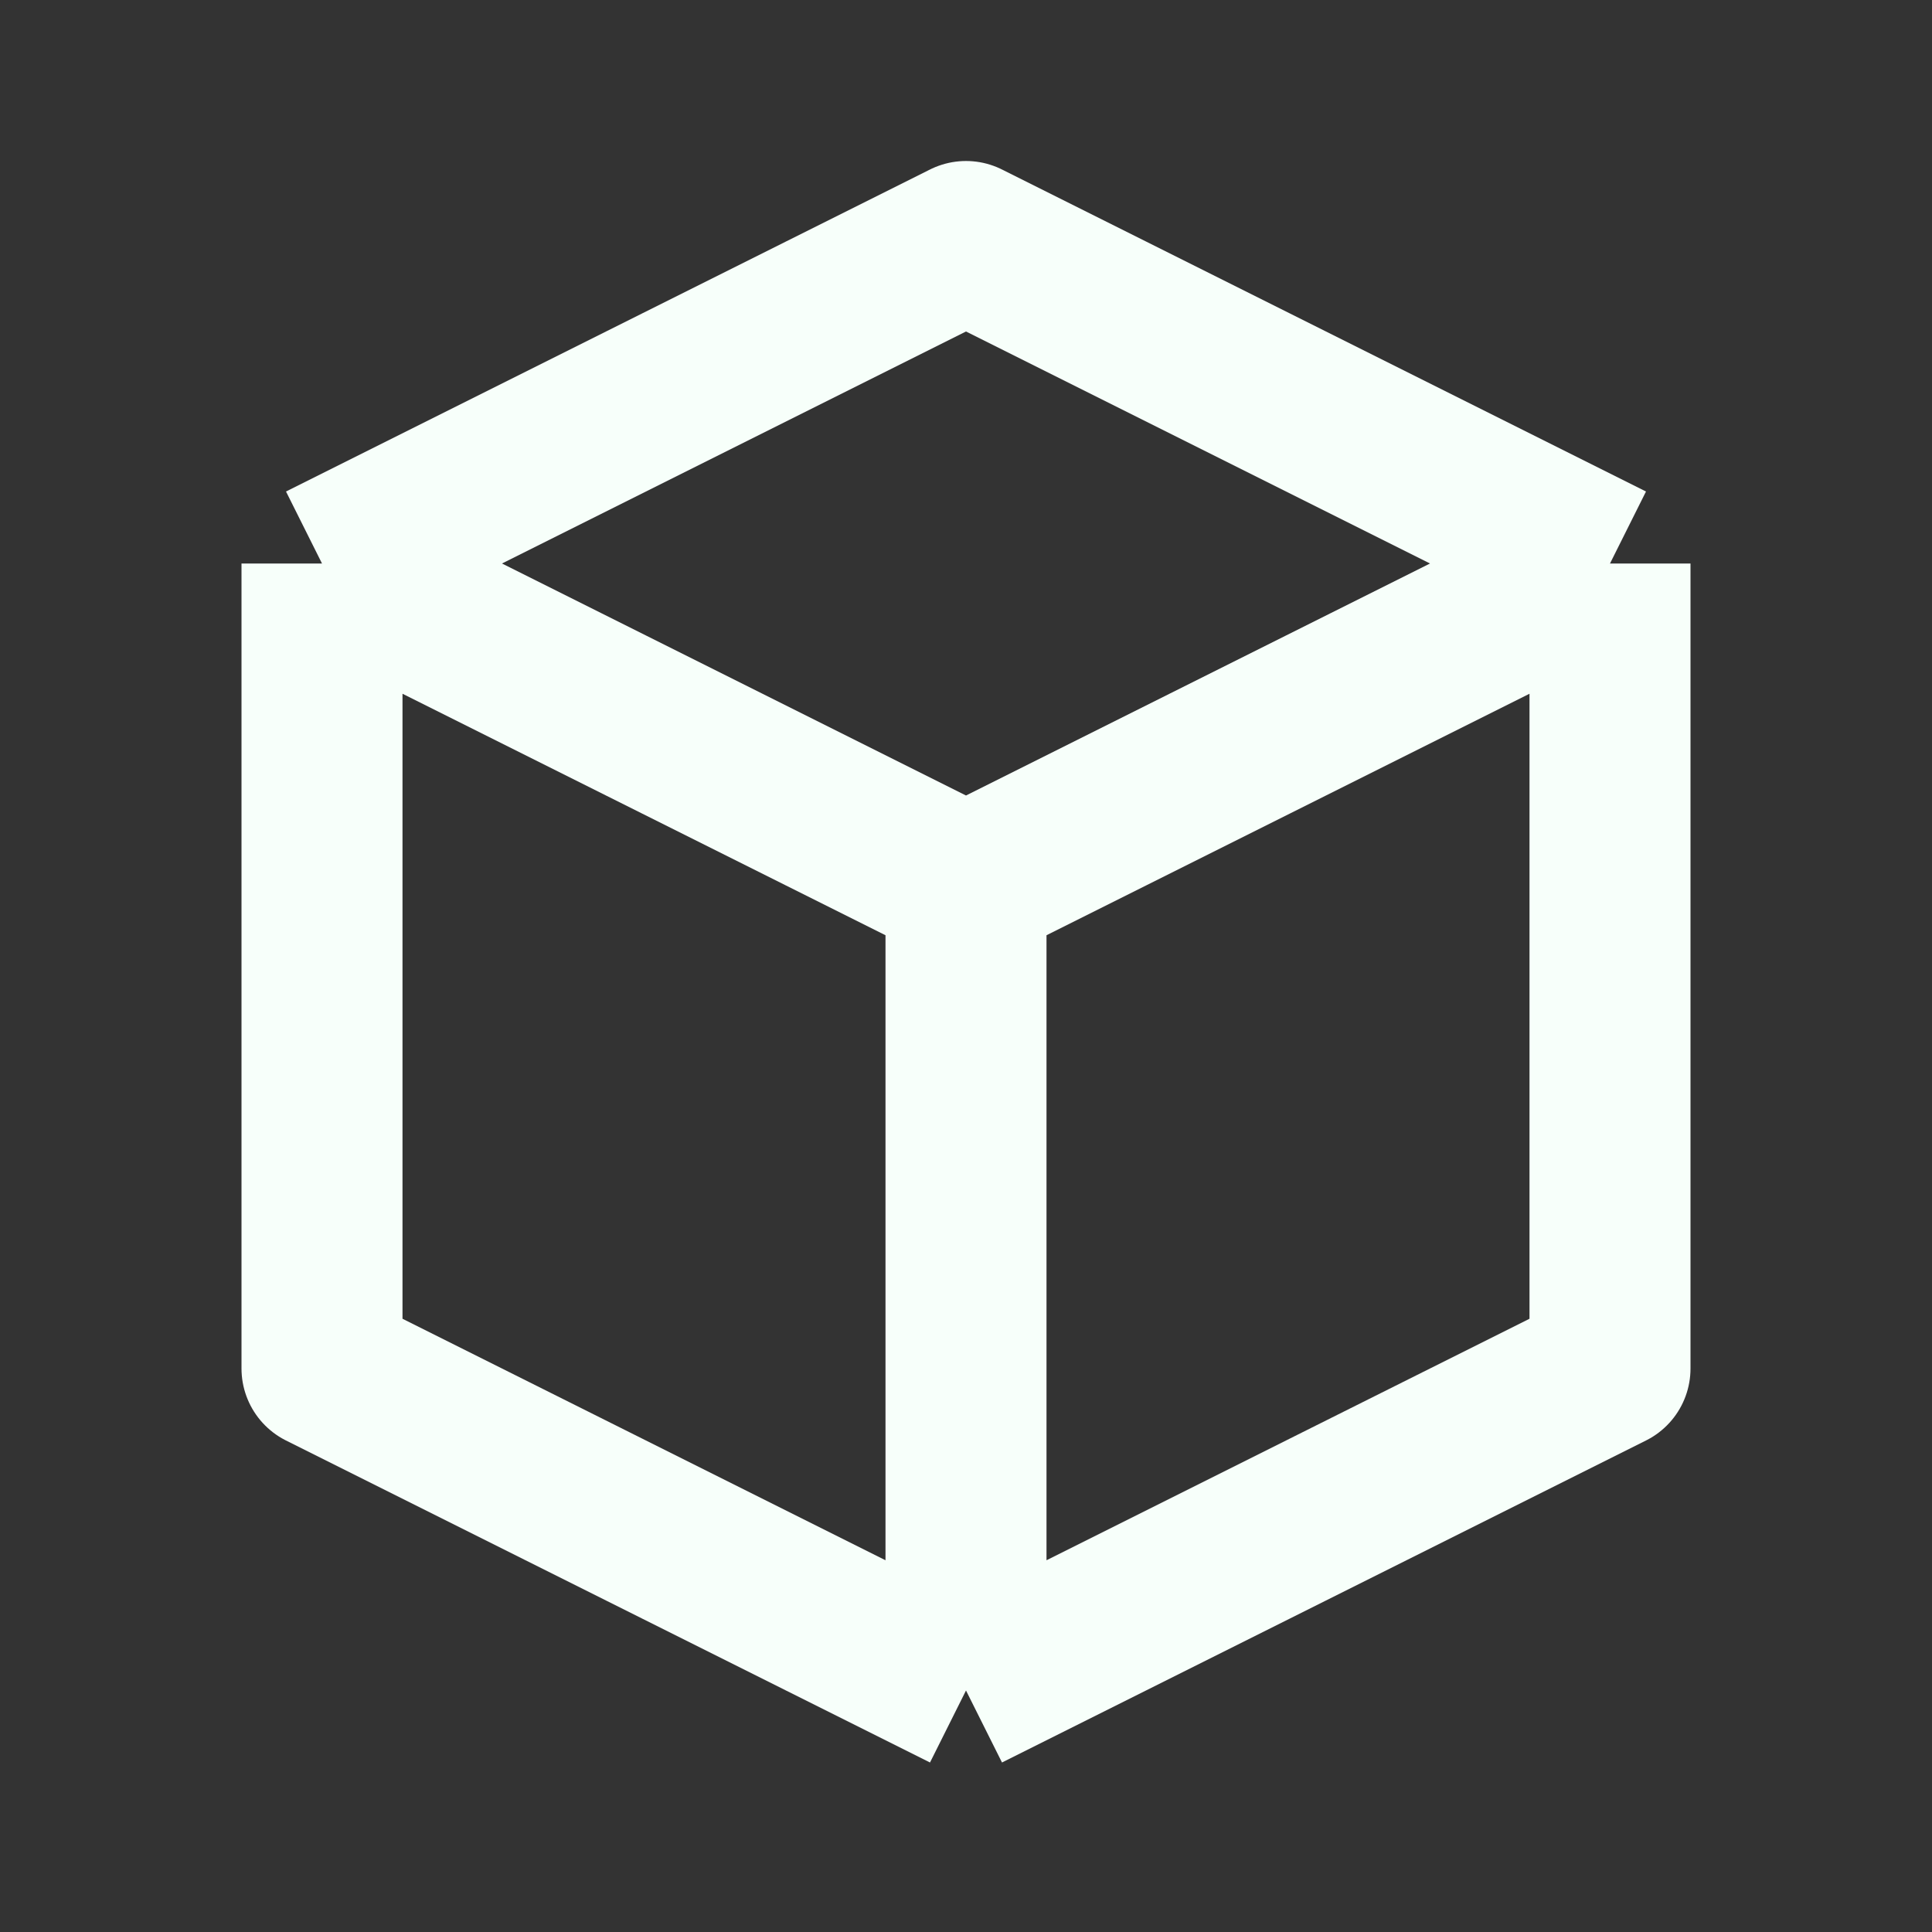 <svg width="24" height="24" viewBox="0 0 24 24" fill="none" xmlns="http://www.w3.org/2000/svg">
<rect x="0" y="0" width="24" height="24" fill="#333333" stroke="none"/>
<path d="M20 7L12 3L4 7M20 7L12 11M20 7V17L12 21M4 7L12 11M4 7V17L12 21M12 11V21" stroke="#F7FFFA" stroke-width="2" stroke-linejoin="round"/>
</svg>
